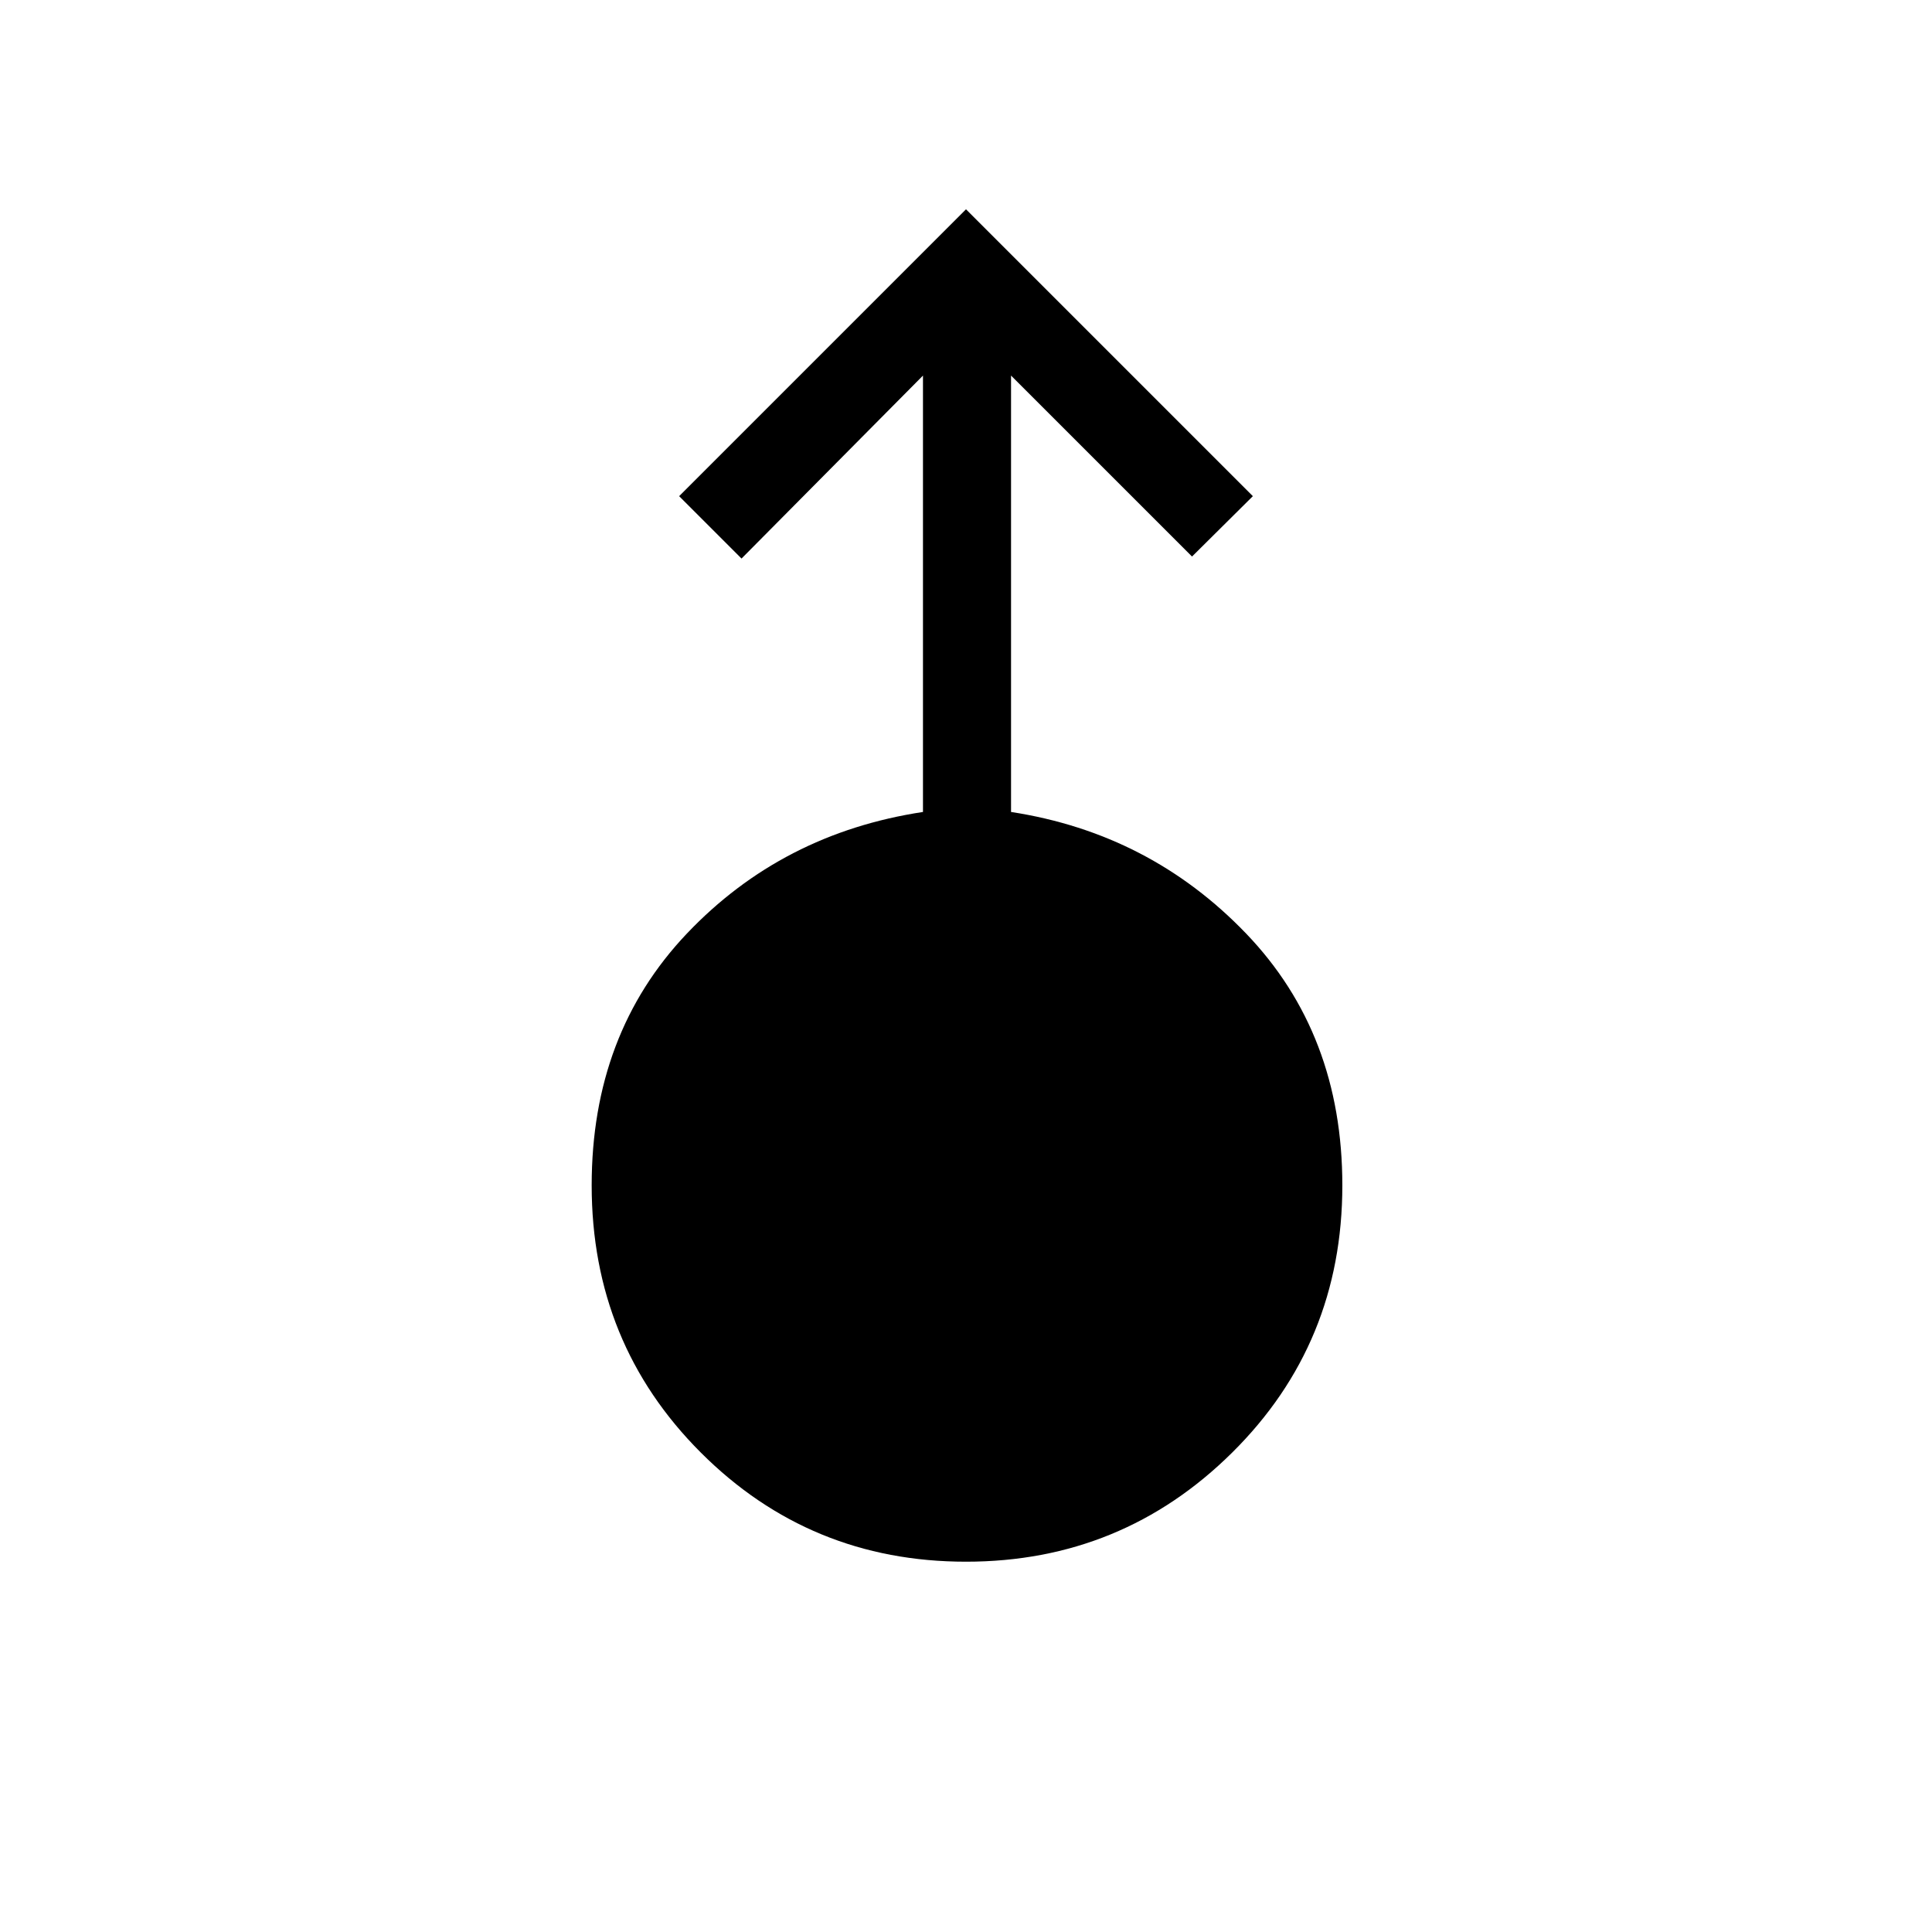 <svg xmlns="http://www.w3.org/2000/svg" height="48" viewBox="0 -960 960 960" width="48"><path d="M480-184q-77.54 0-131.77-54.23Q294-292.46 294-371q0-75.31 47.31-125.12 47.31-49.8 117.31-60.42v-216.84l-90.16 90.92-31-31L480-856l142.54 142.54-30.23 30-89.93-89.92v216.84q69 10.62 116.81 60.42Q667-446.31 667-371q0 78.54-54.73 132.77Q557.54-184 480-184Z"/></svg>